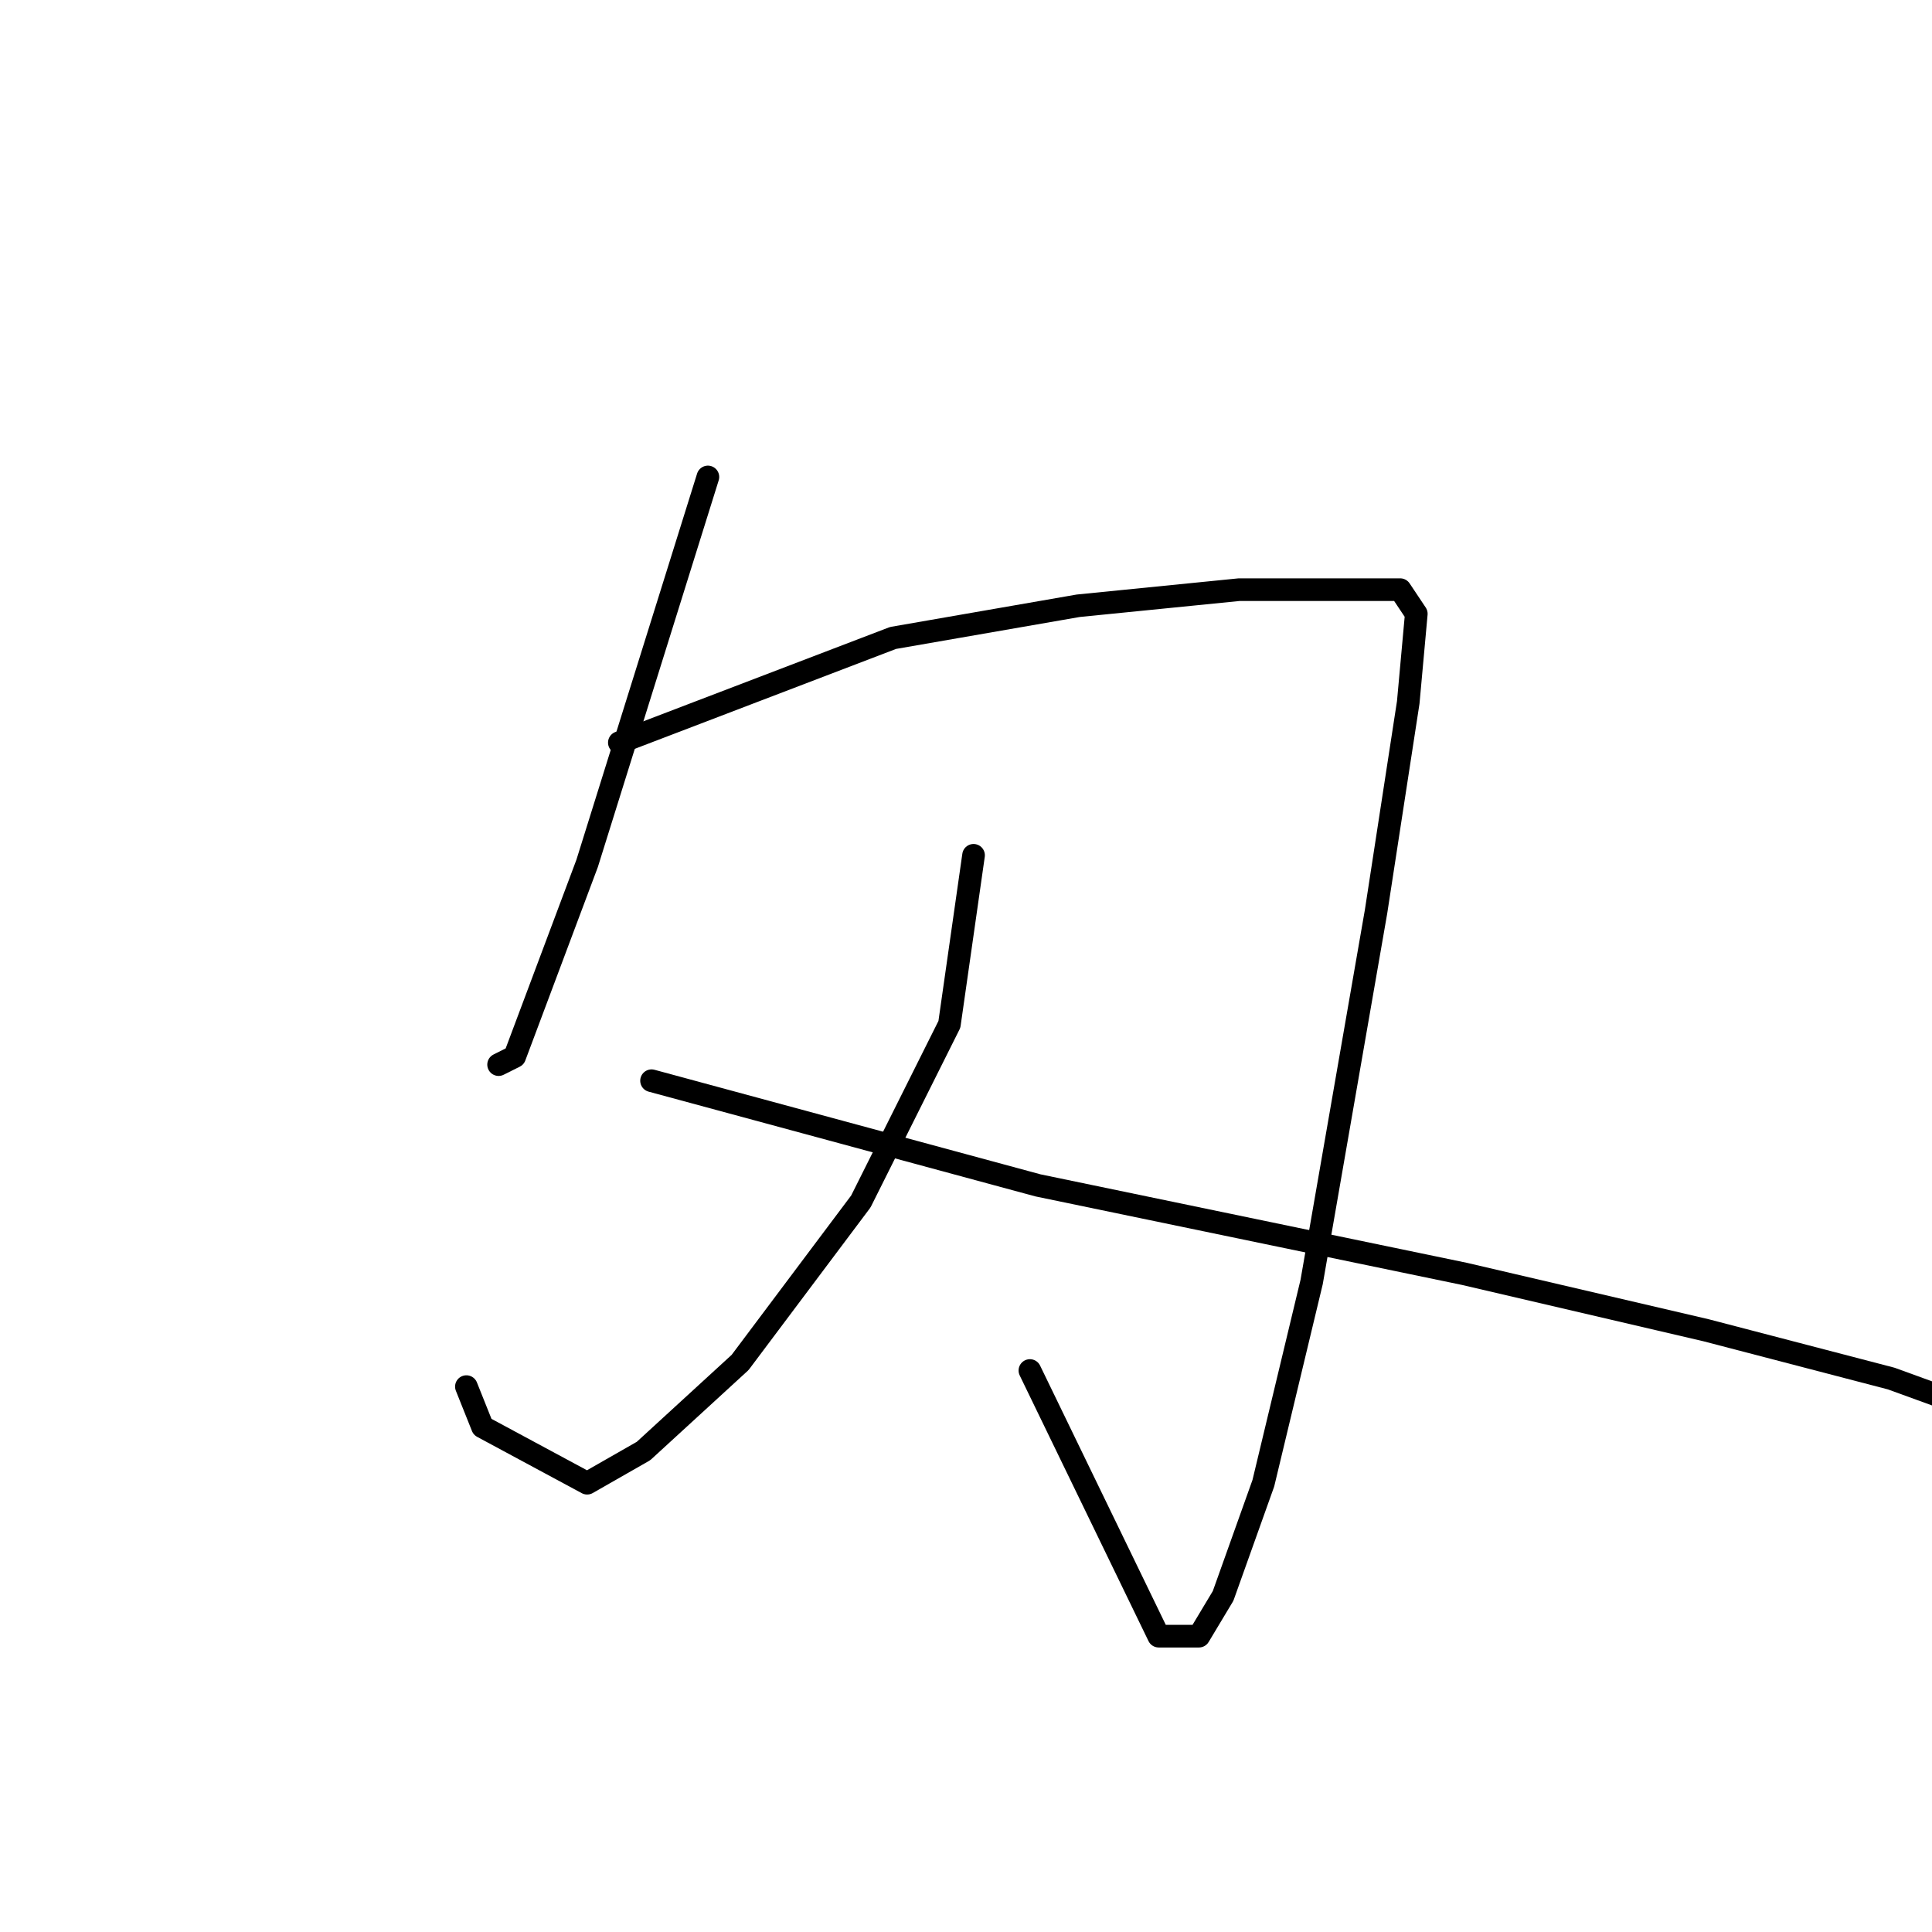 <?xml version="1.0" standalone="no"?>
    <svg width="256" height="256" xmlns="http://www.w3.org/2000/svg" version="1.1">
    <polyline stroke="black" stroke-width="3" stroke-linecap="round" fill="transparent" stroke-linejoin="round" points="93.8 63.2 77.8 114.4 71.4 131.467 68.2 140 66.067 141.067 66.067 141.067 " />
        <polyline stroke="black" stroke-width="3" stroke-linecap="round" fill="transparent" stroke-linejoin="round" points="82.067 98.4 118.333 84.533 142.867 80.267 164.2 78.133 178.067 78.133 185.533 78.133 187.667 81.333 186.6 93.067 182.333 120.8 173.8 169.867 167.4 196.533 162.067 211.467 158.867 216.8 153.533 216.8 136.467 181.6 136.467 181.6 " />
        <polyline stroke="black" stroke-width="3" stroke-linecap="round" fill="transparent" stroke-linejoin="round" points="129 113.333 125.8 135.733 114.067 159.2 98.067 180.533 85.267 192.267 77.8 196.533 63.933 189.067 61.8 183.733 61.8 183.733 " />
        <polyline stroke="black" stroke-width="3" stroke-linecap="round" fill="transparent" stroke-linejoin="round" points="86.333 143.2 137.533 157.067 194.067 168.8 226.067 176.267 250.6 182.667 262.333 186.933 262.333 186.933 " />
        </svg>